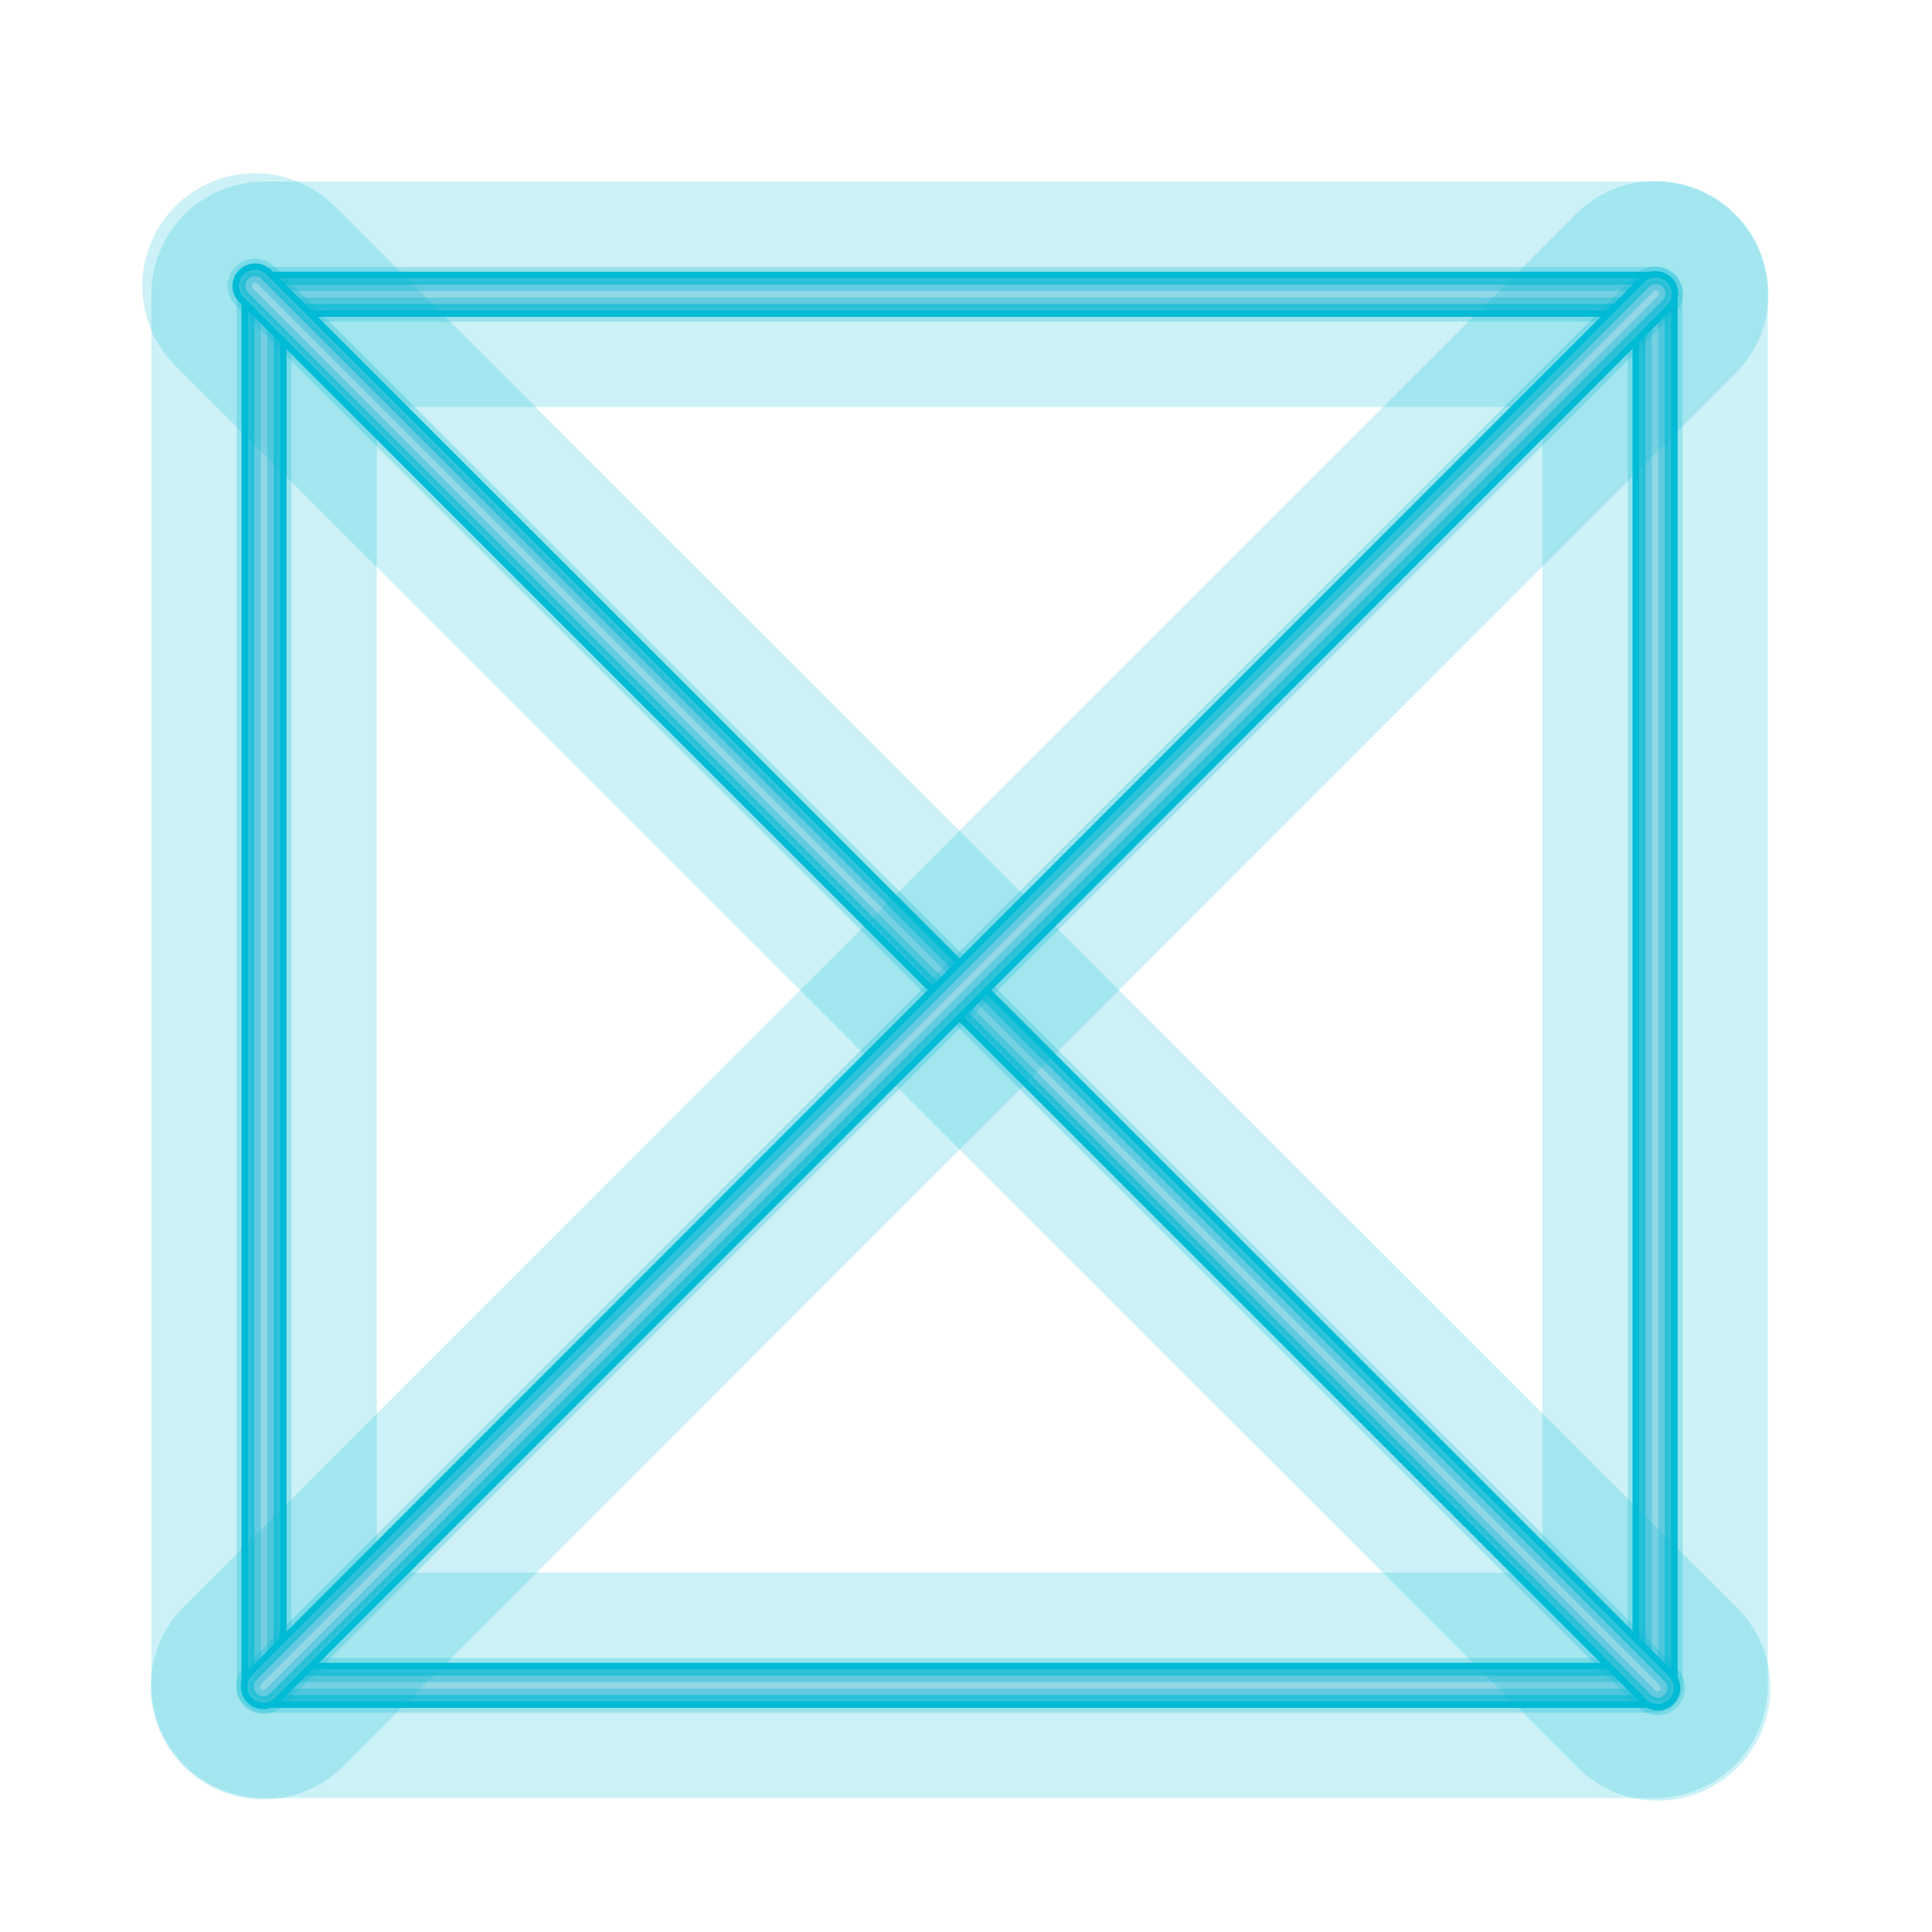 <svg xmlns="http://www.w3.org/2000/svg" viewBox="0 0 300 300"><g fill="none" stroke-linecap="round" stroke-linejoin="round"><path opacity=".2" stroke="#00BAD5" stroke-width="35" d="M41 45.7h216v216H41z"/><path opacity=".25" stroke="#00BAD5" stroke-width="8.5" d="M41 45.7h216v216H41z"/><path opacity=".3" stroke="#00BAD5" stroke-width="5" d="M41 45.7h216v216H41z"/><path stroke="#00BBD5" stroke-width="7" d="M41 45.7h216v216H41z"/><path stroke="#31C2D9" stroke-width="5" d="M41 45.7h216v216H41z"/><path stroke="#26C0D8" stroke-width="4" d="M41 45.7h216v216H41z"/><path stroke="#63CAE0" stroke-width="3" d="M41 45.7h216v216H41z"/><path stroke="#92D7E6" d="M41 45.7h216v216H41z"/></g><g fill="none" stroke-linecap="round" stroke-linejoin="round"><path opacity=".2" stroke="#00BAD5" stroke-width="35" d="M39.6 44.4l217.8 217.7"/><path opacity=".25" stroke="#00BAD5" stroke-width="8.5" d="M39.6 44.4l217.8 217.7"/><path opacity=".3" stroke="#00BAD5" stroke-width="5" d="M39.6 44.4l217.8 217.7"/><path stroke="#00BBD5" stroke-width="7" d="M39.6 44.4l217.8 217.7"/><path stroke="#31C2D9" stroke-width="5" d="M39.6 44.4l217.8 217.7"/><path stroke="#26C0D8" stroke-width="4" d="M39.6 44.4l217.8 217.7"/><path stroke="#63CAE0" stroke-width="3" d="M39.6 44.4l217.8 217.7"/><path stroke="#92D7E6" d="M39.6 44.4l217.8 217.7"/></g><g fill="none" stroke-linecap="round" stroke-linejoin="round"><path opacity=".2" stroke="#00BAD5" stroke-width="35" d="M257.1 45.6L40.9 261.9"/><path opacity=".25" stroke="#00BAD5" stroke-width="8.5" d="M257.1 45.6L40.9 261.9"/><path opacity=".3" stroke="#00BAD5" stroke-width="5" d="M257.1 45.6L40.9 261.9"/><path stroke="#00BBD5" stroke-width="7" d="M257.1 45.6L40.9 261.9"/><path stroke="#31C2D9" stroke-width="5" d="M257.1 45.6L40.9 261.9"/><path stroke="#26C0D8" stroke-width="4" d="M257.1 45.6L40.9 261.9"/><path stroke="#63CAE0" stroke-width="3" d="M257.1 45.6L40.9 261.9"/><path stroke="#92D7E6" d="M257.1 45.6L40.9 261.9"/></g></svg>